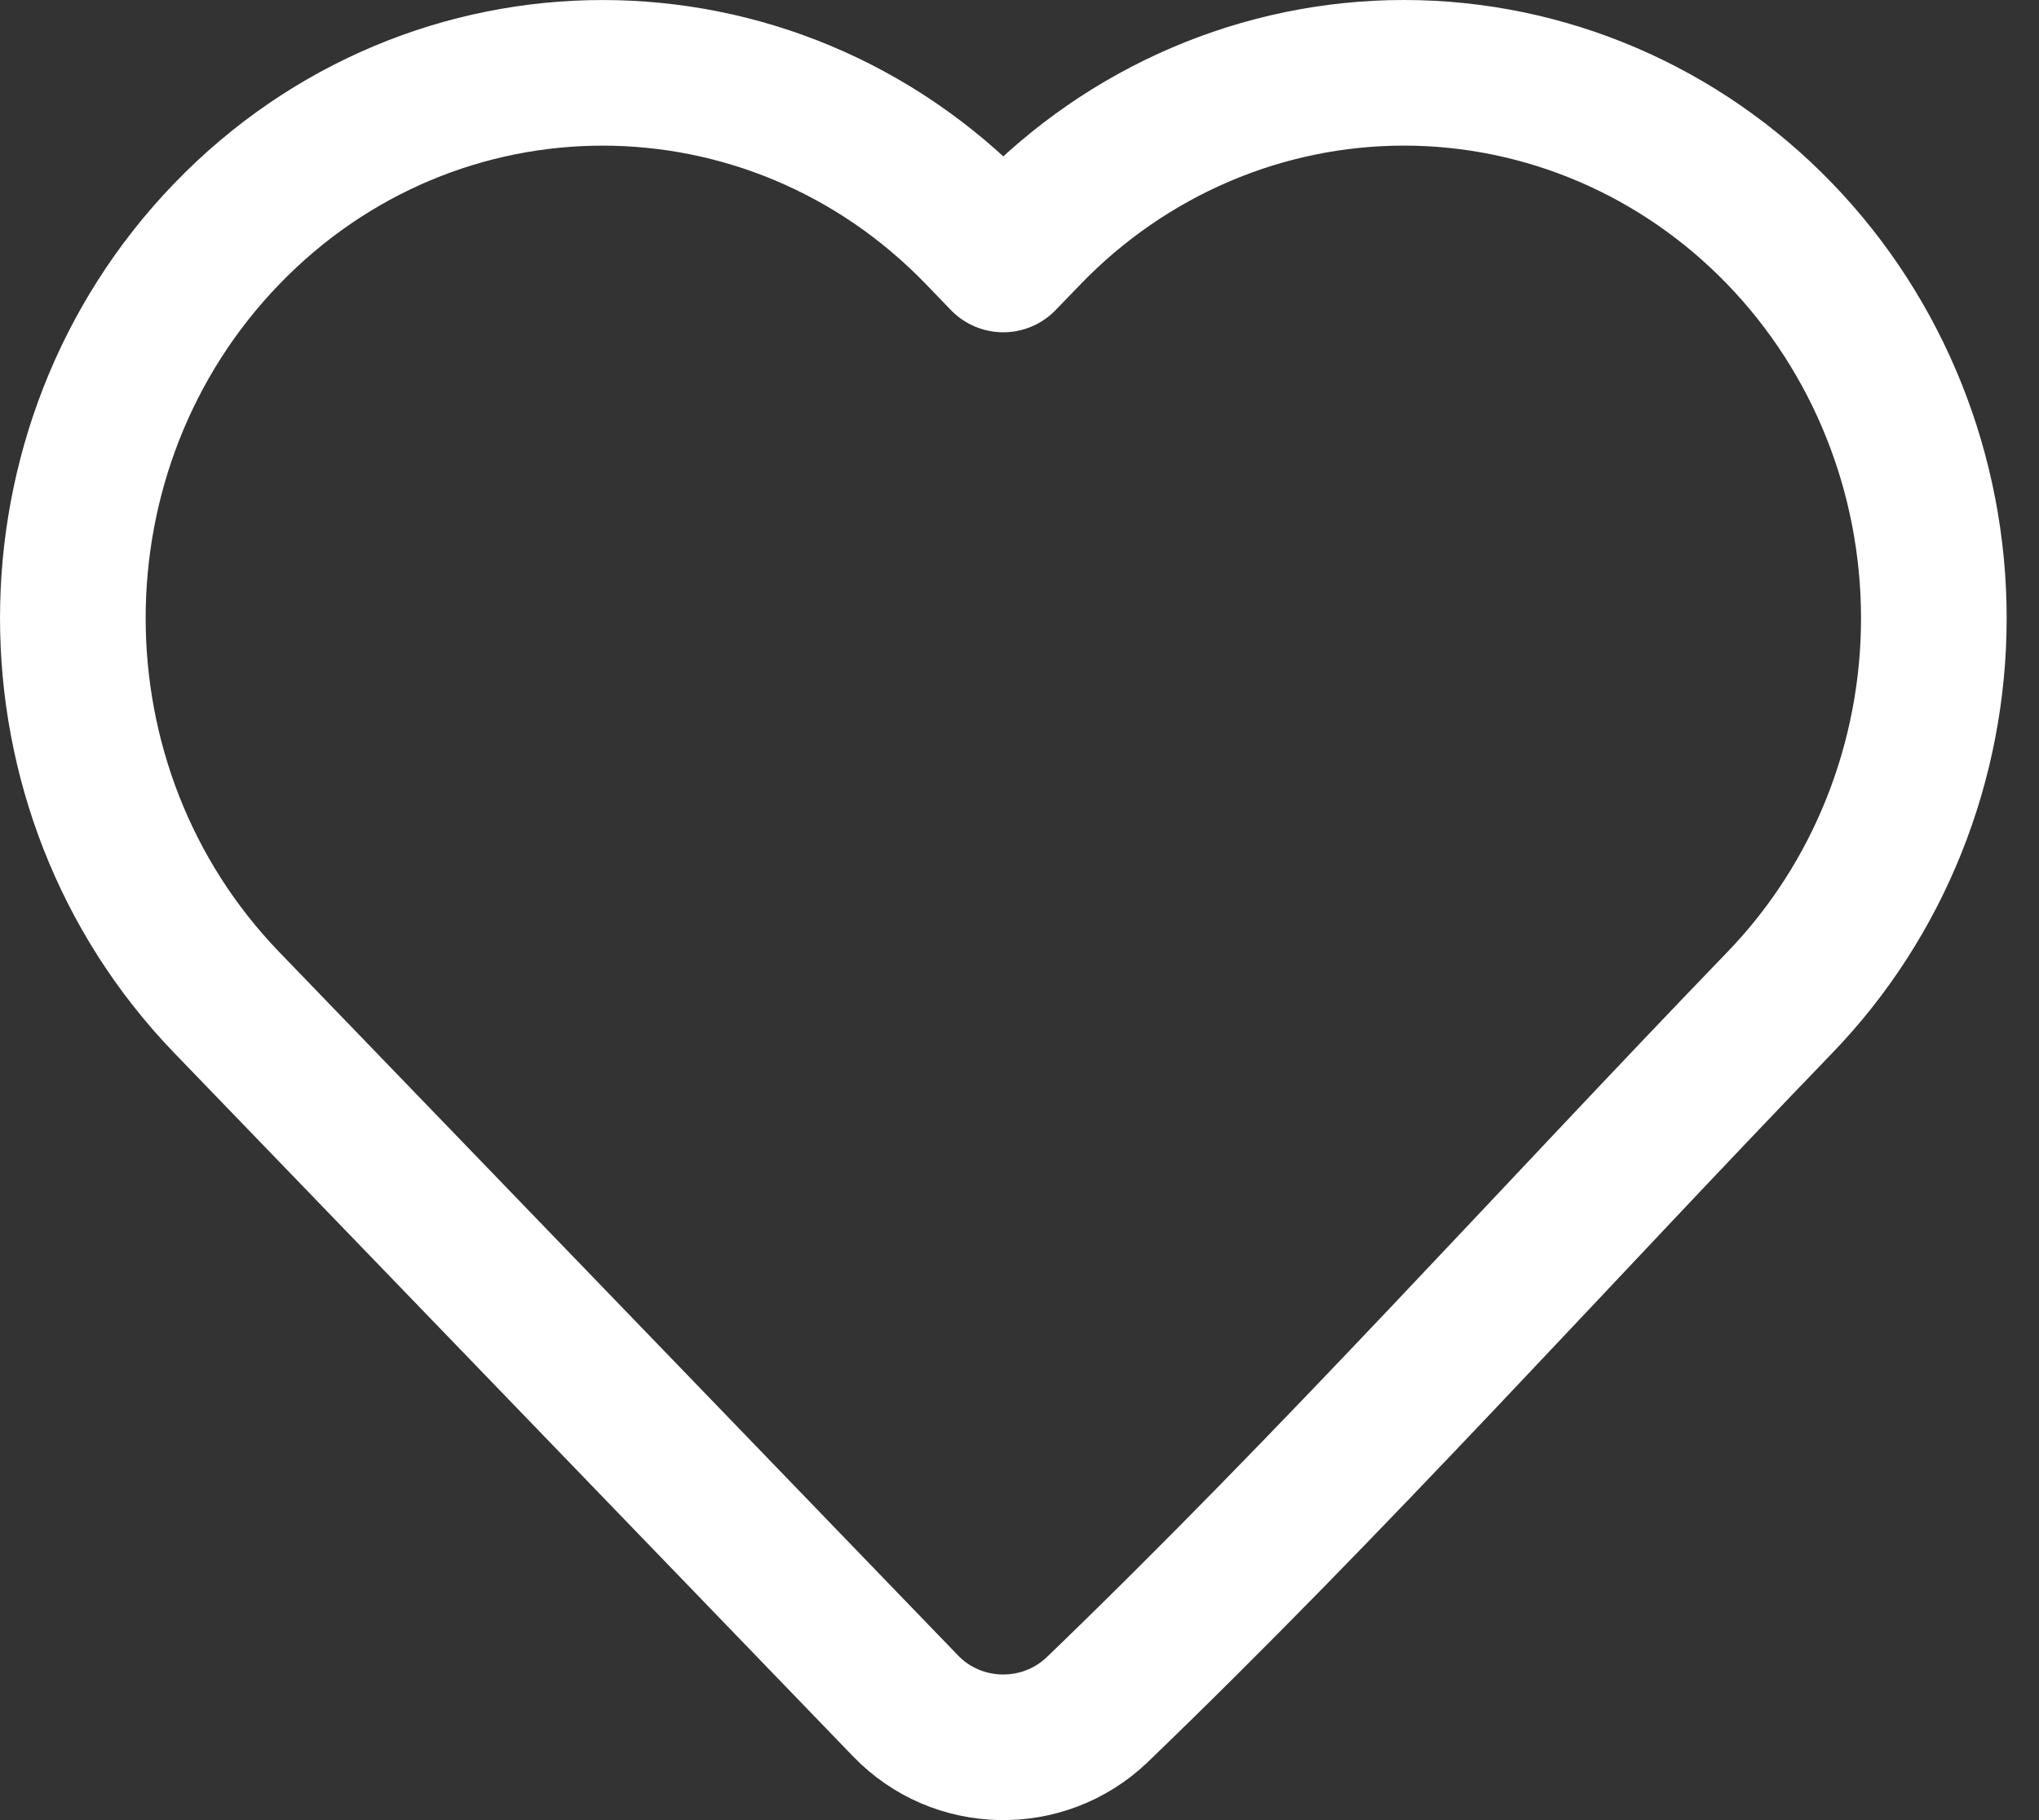 <svg width="28" height="25" viewBox="0 0 28 25" fill="none" xmlns="http://www.w3.org/2000/svg">
<rect x="0" y="0" width="28" height="25" fill="#333333" stroke="none"/>
<path d="M26.556 8.491C26.556 10.467 25.797 12.365 24.442 13.769C21.323 17.002 18.298 20.373 15.062 23.488C14.321 24.192 13.144 24.167 12.435 23.431L3.113 13.769C0.296 10.848 0.296 6.133 3.113 3.213C5.958 0.263 10.594 0.263 13.439 3.213L13.777 3.564L14.116 3.213C15.48 1.798 17.338 1 19.279 1C21.22 1 23.078 1.798 24.442 3.213C25.797 4.617 26.556 6.515 26.556 8.491Z" stroke="white" stroke-width="2" stroke-linejoin="round"/>
</svg>
